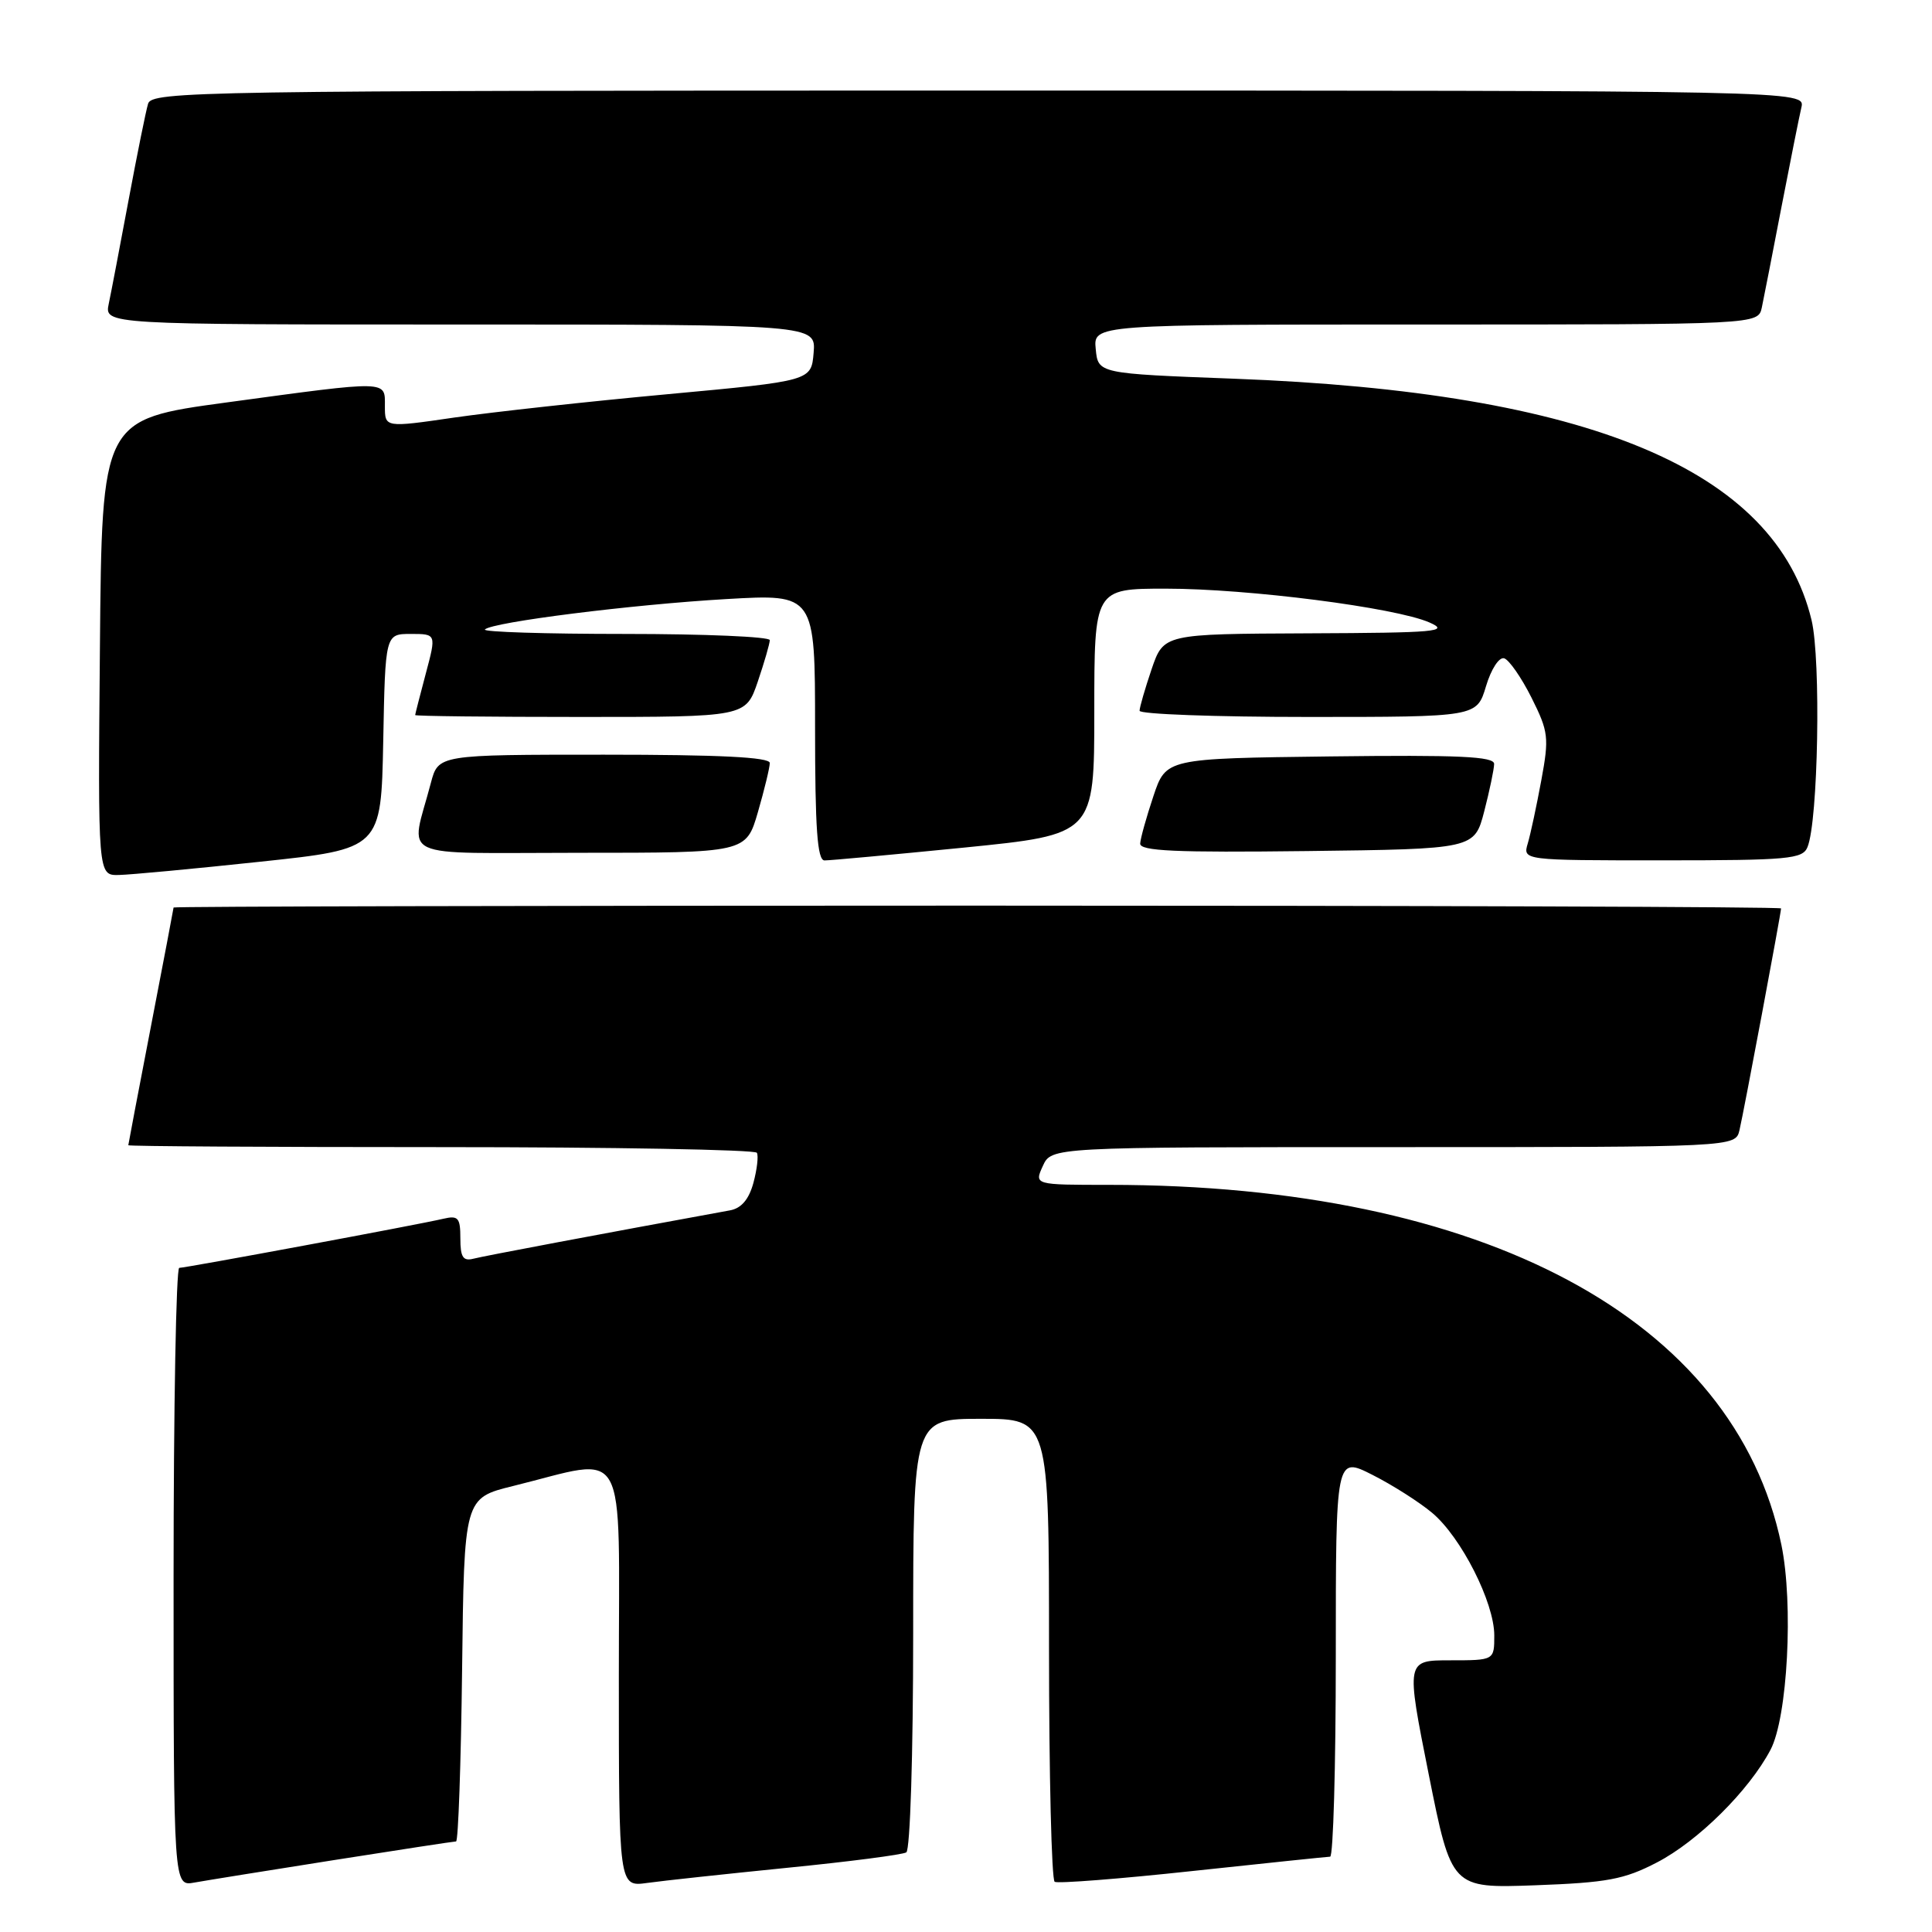 <?xml version="1.0" encoding="UTF-8" standalone="no"?>
<!DOCTYPE svg PUBLIC "-//W3C//DTD SVG 1.1//EN" "http://www.w3.org/Graphics/SVG/1.1/DTD/svg11.dtd" >
<svg xmlns="http://www.w3.org/2000/svg" xmlns:xlink="http://www.w3.org/1999/xlink" version="1.1" viewBox="0 0 256 256">
 <g >
 <path fill="currentColor"
d=" M 44.20 246.48 C 52.83 245.12 60.13 244.00 60.43 244.00 C 60.72 244.00 61.08 233.76 61.23 221.25 C 61.50 198.50 61.50 198.50 68.00 196.90 C 83.45 193.09 82.00 190.49 82.00 222.07 C 82.00 250.02 82.00 250.02 85.75 249.50 C 87.81 249.21 96.18 248.31 104.34 247.49 C 112.50 246.68 119.59 245.76 120.09 245.45 C 120.60 245.13 121.00 232.48 121.00 216.44 C 121.00 188.00 121.00 188.00 130.00 188.00 C 139.00 188.00 139.00 188.00 139.00 218.44 C 139.00 235.18 139.34 249.09 139.75 249.35 C 140.16 249.60 148.38 248.96 158.00 247.92 C 167.62 246.89 175.84 246.03 176.25 246.02 C 176.66 246.01 177.00 234.07 177.00 219.48 C 177.00 192.97 177.00 192.97 181.86 195.43 C 184.53 196.78 188.09 199.05 189.78 200.47 C 193.62 203.70 198.00 212.34 198.00 216.70 C 198.00 220.00 198.00 220.00 192.15 220.00 C 186.30 220.00 186.30 220.00 189.31 235.10 C 192.33 250.21 192.33 250.21 203.41 249.81 C 212.95 249.46 215.21 249.04 219.54 246.79 C 224.99 243.97 231.76 237.25 234.60 231.86 C 236.87 227.56 237.66 212.52 236.04 204.68 C 229.83 174.80 196.60 157.00 146.98 157.00 C 137.04 157.00 137.04 157.00 138.18 154.50 C 139.32 152.00 139.32 152.00 184.64 152.00 C 229.96 152.00 229.96 152.00 230.49 149.75 C 231.06 147.35 236.00 120.98 236.00 120.37 C 236.00 120.16 188.08 120.00 129.50 120.00 C 70.92 120.00 23.00 120.11 23.00 120.25 C 22.99 120.39 21.65 127.47 20.00 136.00 C 18.35 144.53 17.01 151.61 17.00 151.75 C 17.00 151.89 35.65 152.00 58.44 152.00 C 81.23 152.00 100.07 152.34 100.29 152.75 C 100.52 153.16 100.31 154.96 99.83 156.74 C 99.23 158.93 98.23 160.11 96.72 160.38 C 79.81 163.47 64.14 166.42 62.75 166.78 C 61.36 167.14 61.00 166.59 61.00 164.10 C 61.00 161.36 60.72 161.03 58.75 161.49 C 55.51 162.26 24.64 167.99 23.75 168.00 C 23.34 168.00 23.00 186.44 23.00 208.97 C 23.00 249.95 23.00 249.95 25.75 249.45 C 27.26 249.18 35.56 247.84 44.20 246.48 Z  M 34.50 114.18 C 50.50 112.48 50.50 112.48 50.78 98.24 C 51.05 84.00 51.05 84.00 54.44 84.00 C 57.82 84.00 57.82 84.00 56.42 89.25 C 55.65 92.14 55.02 94.61 55.01 94.75 C 55.01 94.89 64.86 95.00 76.91 95.00 C 98.81 95.00 98.81 95.00 100.41 90.32 C 101.28 87.75 102.00 85.27 102.00 84.82 C 102.00 84.37 93.37 84.00 82.83 84.00 C 72.29 84.00 63.93 83.74 64.25 83.41 C 65.23 82.43 83.76 80.10 96.25 79.38 C 108.00 78.70 108.00 78.70 108.00 96.35 C 108.00 109.80 108.30 114.00 109.25 114.01 C 109.94 114.02 118.26 113.25 127.75 112.31 C 145.00 110.58 145.00 110.58 145.00 94.29 C 145.00 78.00 145.00 78.00 154.47 78.00 C 165.40 78.00 184.89 80.50 189.41 82.48 C 192.16 83.69 190.37 83.85 173.34 83.92 C 154.19 84.00 154.19 84.00 152.59 88.68 C 151.72 91.25 151.00 93.73 151.00 94.18 C 151.00 94.63 161.05 95.00 173.34 95.00 C 195.68 95.00 195.68 95.00 196.90 90.94 C 197.58 88.66 198.64 87.03 199.31 87.23 C 199.96 87.43 201.59 89.77 202.93 92.44 C 205.19 96.96 205.28 97.72 204.23 103.40 C 203.61 106.75 202.81 110.51 202.44 111.75 C 201.77 114.00 201.77 114.00 220.28 114.00 C 236.96 114.00 238.86 113.83 239.50 112.25 C 240.92 108.81 241.30 87.41 240.04 82.17 C 235.26 62.25 210.62 51.95 163.50 50.18 C 145.50 49.50 145.50 49.50 145.19 46.25 C 144.87 43.00 144.87 43.00 188.92 43.00 C 232.96 43.00 232.96 43.00 233.45 40.75 C 233.71 39.51 234.88 33.55 236.04 27.50 C 237.21 21.45 238.40 15.49 238.69 14.25 C 239.22 12.00 239.22 12.00 129.68 12.00 C 26.22 12.00 20.11 12.10 19.62 13.75 C 19.33 14.71 18.17 20.45 17.04 26.50 C 15.91 32.55 14.73 38.74 14.41 40.25 C 13.84 43.00 13.84 43.00 60.98 43.00 C 108.12 43.00 108.12 43.00 107.81 46.74 C 107.50 50.47 107.50 50.47 88.50 52.23 C 78.05 53.19 65.34 54.59 60.25 55.32 C 51.00 56.67 51.00 56.67 51.00 53.83 C 51.00 50.37 51.72 50.38 30.00 53.33 C 13.50 55.57 13.50 55.57 13.24 85.79 C 12.97 116.00 12.97 116.00 15.74 115.94 C 17.26 115.91 25.70 115.12 34.50 114.18 Z  M 100.43 107.60 C 101.29 104.62 102.00 101.70 102.00 101.10 C 102.00 100.33 95.30 100.00 80.04 100.00 C 58.08 100.00 58.08 100.00 57.09 103.75 C 54.38 114.10 52.04 113.00 76.82 113.00 C 98.86 113.00 98.86 113.00 100.43 107.60 Z  M 196.67 107.50 C 197.38 104.75 197.97 101.93 197.98 101.23 C 198.00 100.23 193.31 100.02 176.25 100.23 C 154.50 100.50 154.50 100.50 152.83 105.50 C 151.91 108.25 151.12 111.07 151.08 111.77 C 151.02 112.77 155.75 112.98 173.19 112.77 C 195.37 112.50 195.37 112.50 196.67 107.50 Z "/>
</g>
</svg>